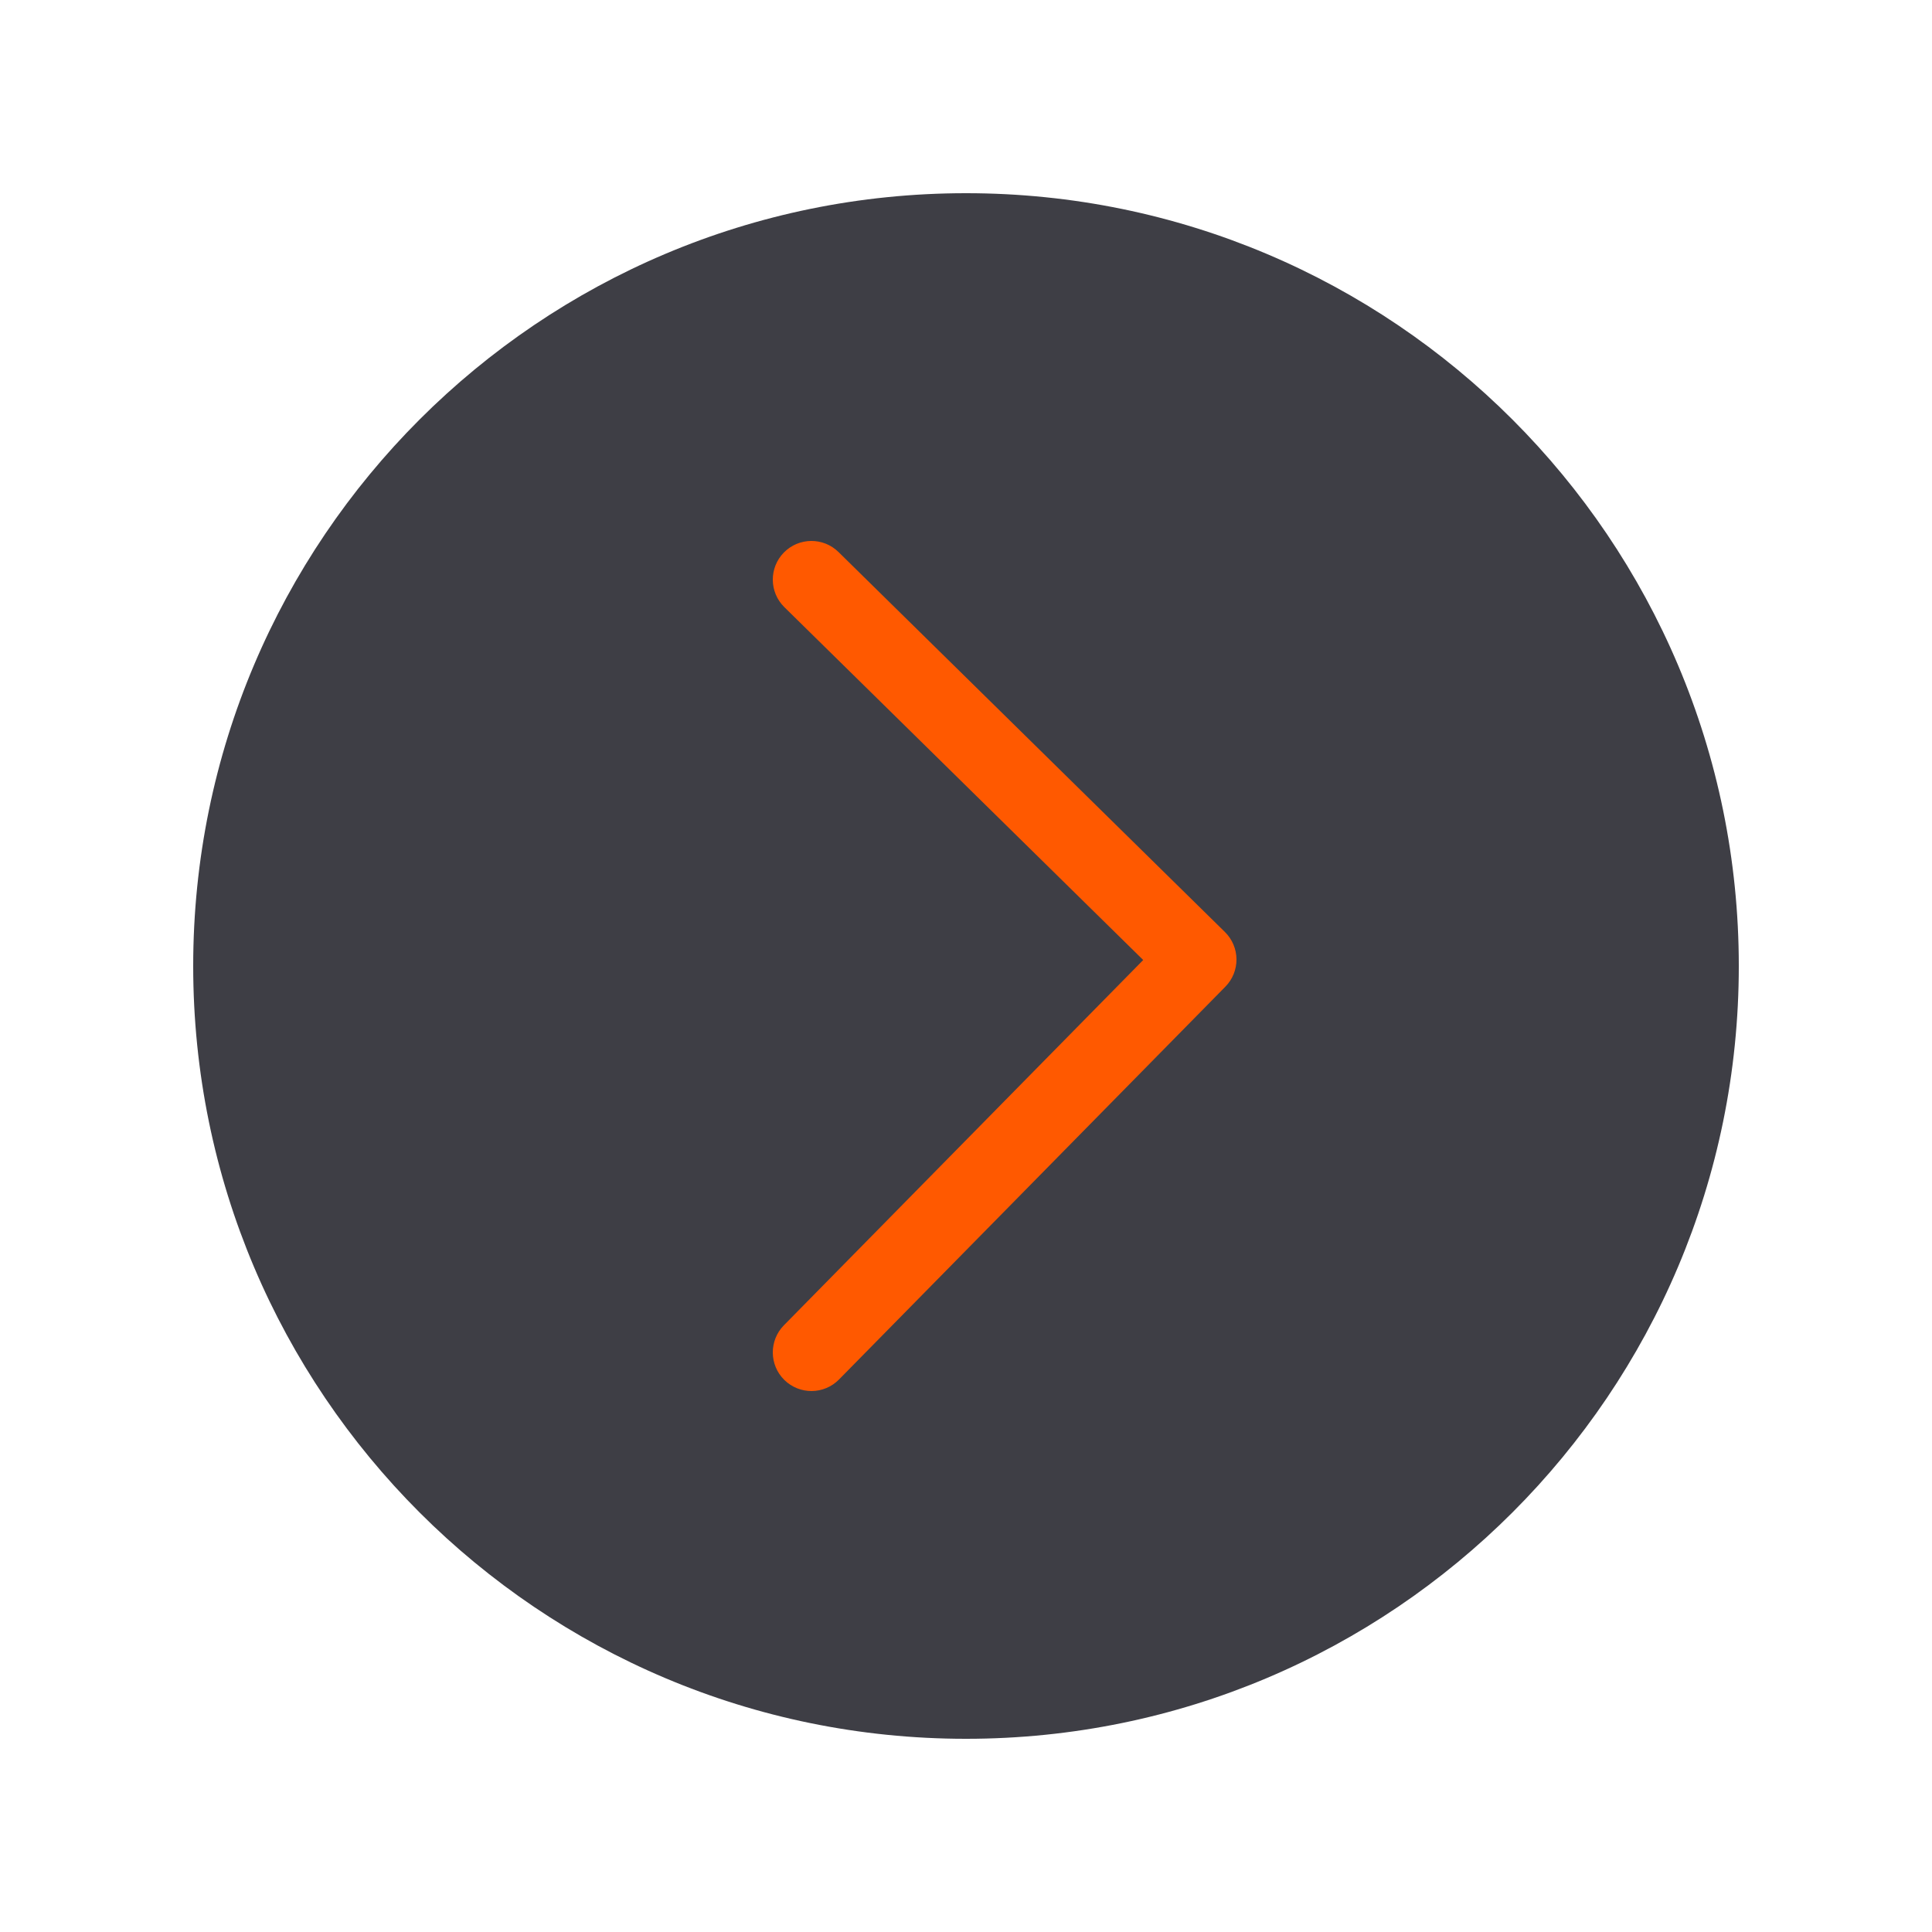 <svg width="100" height="100" viewBox="0 0 100 100" fill="none" xmlns="http://www.w3.org/2000/svg">
<path d="M50 90C72.091 90 90 72.091 90 50C90 27.909 72.091 10 50 10C27.909 10 10 27.909 10 50C10 72.091 27.909 90 50 90Z" fill="#3E3E45"/>
<path fill-rule="evenodd" clip-rule="evenodd" d="M40.574 28.598C41.348 27.81 42.615 27.799 43.402 28.574L63.402 48.241C63.781 48.613 63.995 49.12 64 49.65C64.004 50.181 63.798 50.691 63.426 51.069L43.426 71.403C42.651 72.19 41.385 72.2 40.597 71.426C39.81 70.651 39.8 69.385 40.574 68.597L59.172 49.69L40.598 31.426C39.81 30.652 39.8 29.385 40.574 28.598Z" fill="#ff5900"/>
</svg>
